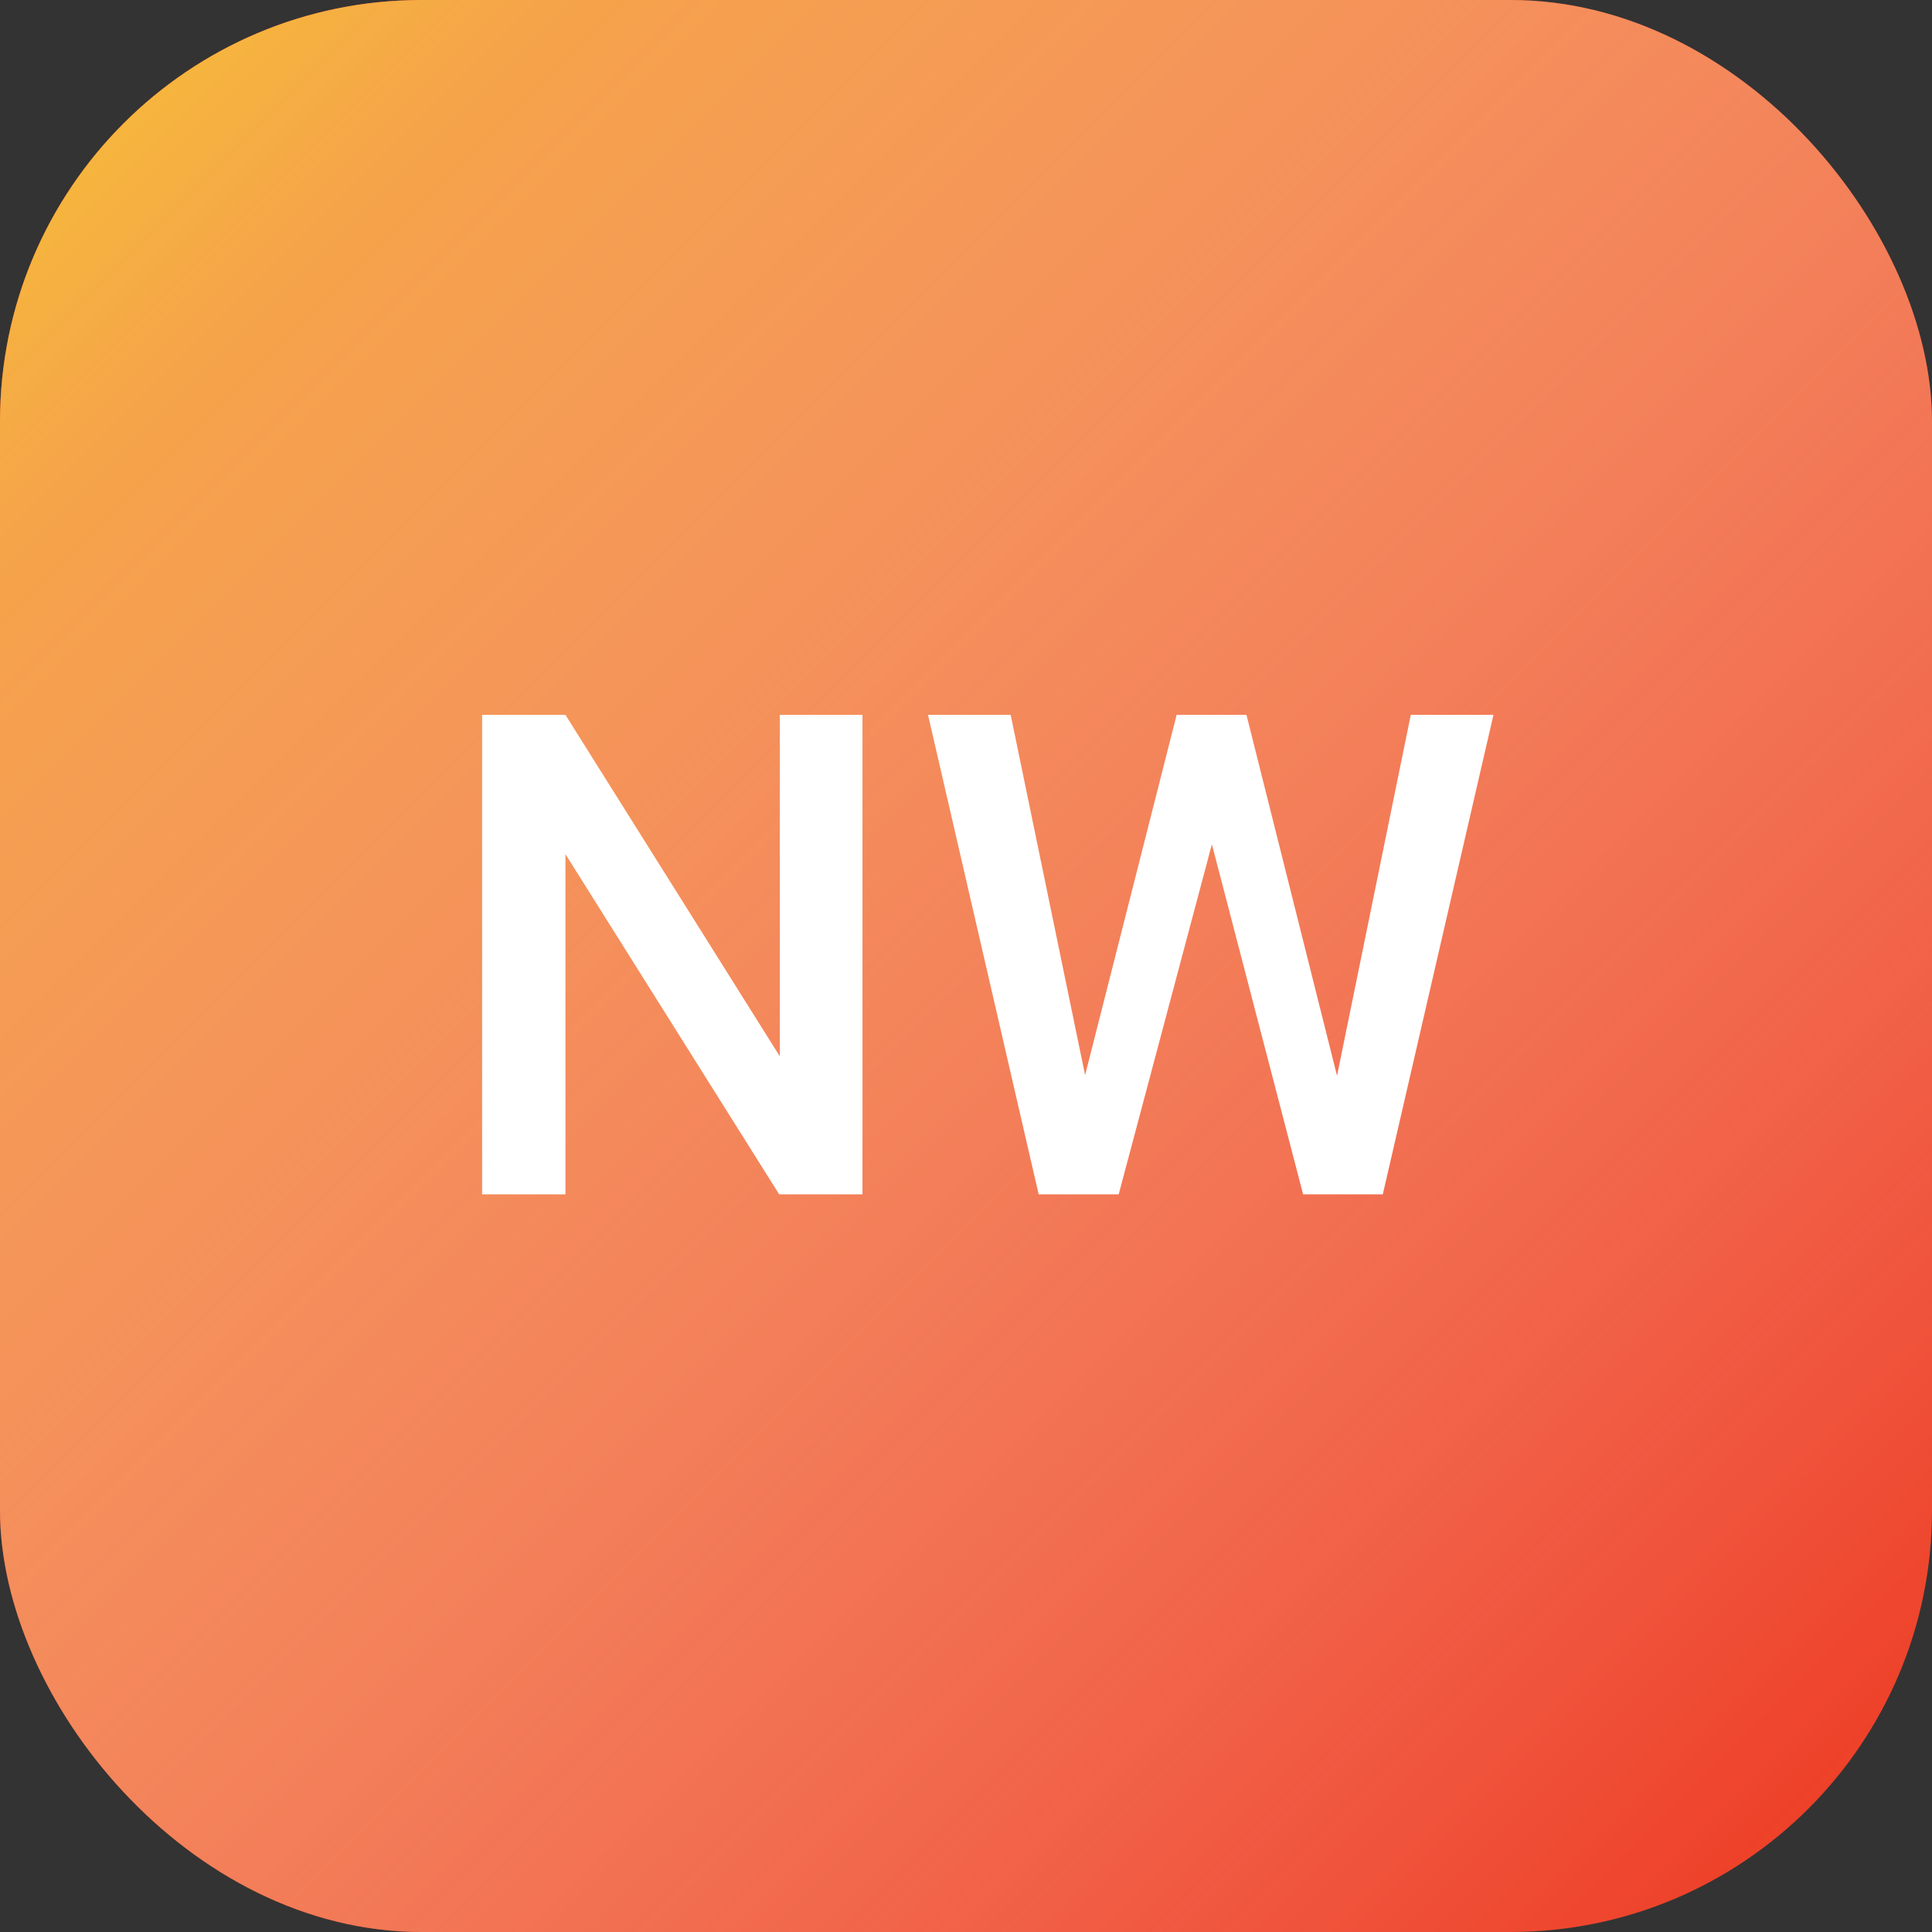 <svg width="275" height="275" viewBox="0 0 275 275" fill="none" xmlns="http://www.w3.org/2000/svg">
<rect x="0" y="0" width="275" height="275" fill="#333333" stroke="none"/>
<rect width="275" height="275" rx="60" fill="#ED341B"/>
<rect width="275" height="275" rx="60" fill="url(#paint0_linear)"/>
<path d="M122.766 170H110.906L80.484 121.578V170H68.625V101.75H80.484L111 150.359V101.75H122.766V170ZM190.312 153.125L200.812 101.75H212.578L196.828 170H185.484L172.5 120.172L159.234 170H147.844L132.094 101.75H143.859L154.453 153.031L167.484 101.75H177.422L190.312 153.125Z" fill="white"/>
<defs>
<linearGradient id="paint0_linear" x1="0" y1="0" x2="275" y2="275" gradientUnits="userSpaceOnUse">
<stop stop-color="#F5C431"/>
<stop offset="0.151" stop-color="#F7B653" stop-opacity="0.849"/>
<stop offset="1" stop-color="white" stop-opacity="0"/>
</linearGradient>
</defs>
</svg>
